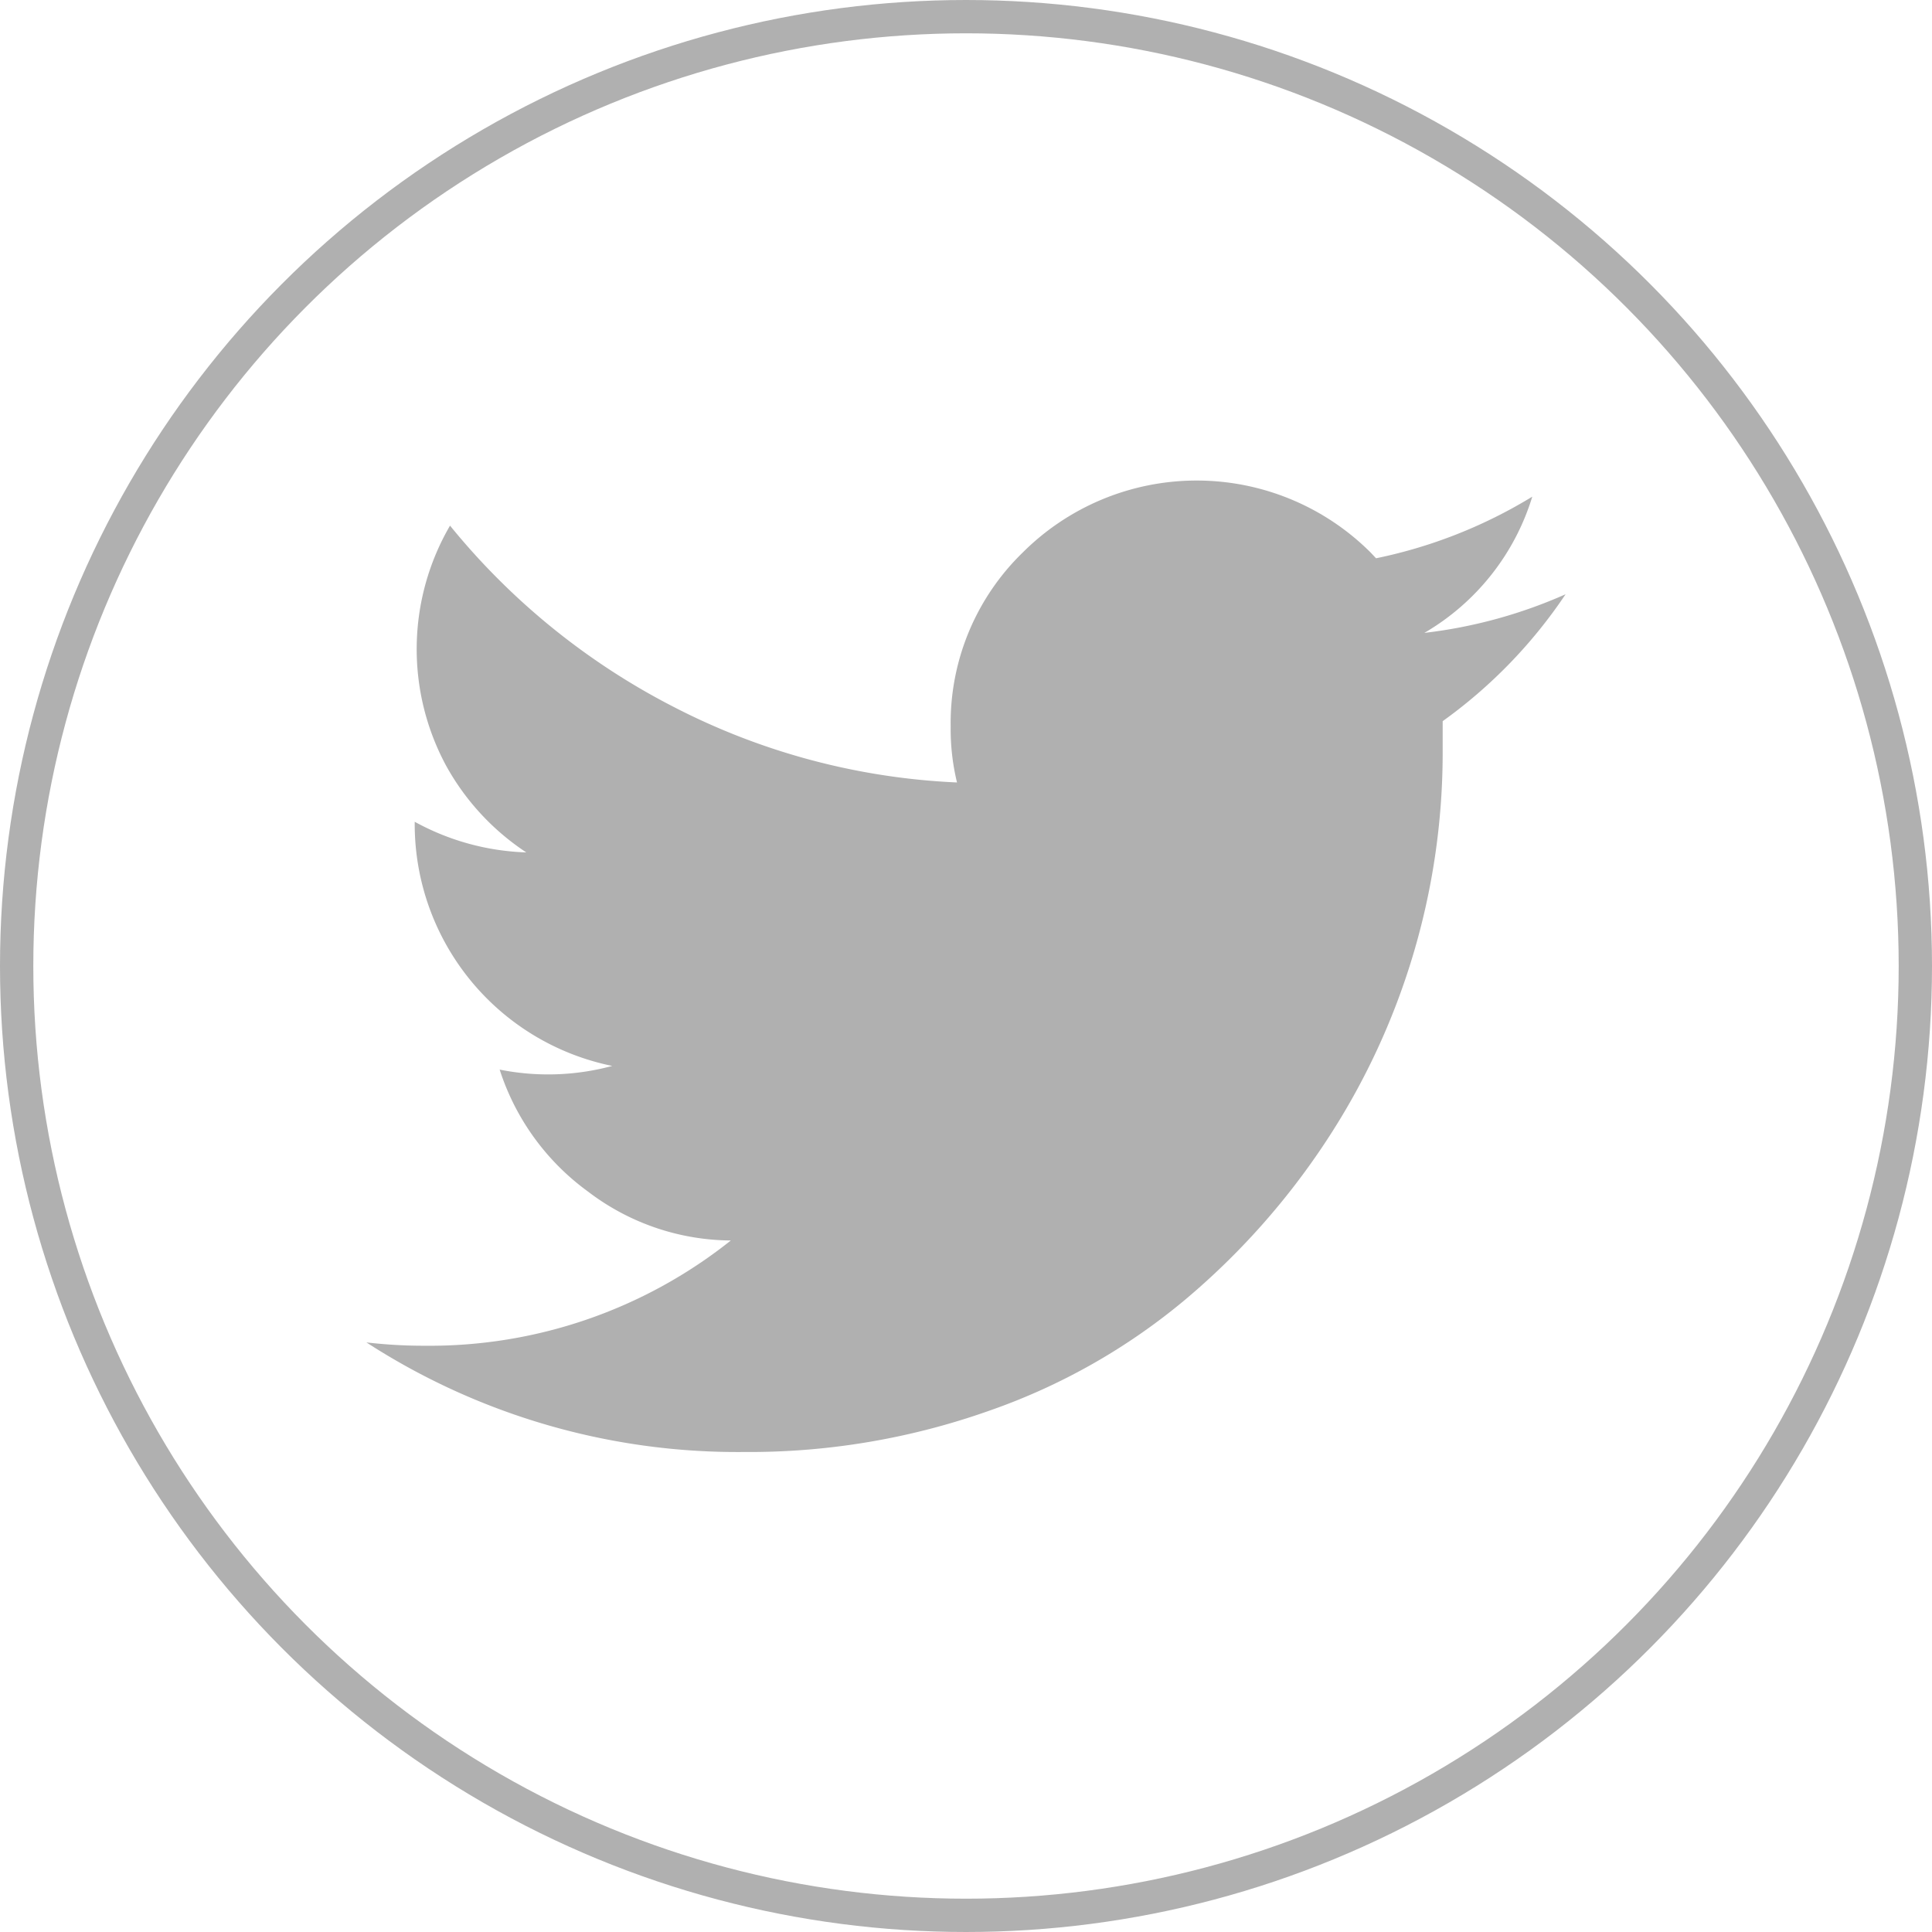 <svg xmlns="http://www.w3.org/2000/svg" viewBox="0 0 58 58"><defs><style>.cls-1,.cls-2{fill:none;}.cls-2{stroke:#b0b0b0;}.cls-3{fill:#b0b0b0;}</style></defs><g id="Layer_2" data-name="Layer 2"><g id="Layer_1-2" data-name="Layer 1"><g id="Ellipse_27" data-name="Ellipse 27"><circle class="cls-1" cx="29" cy="29" r="29"/><circle class="cls-2" cx="29" cy="29" r="28.5"/></g><path id="twitter-bird" class="cls-3" d="M47,17.84a14.85,14.85,0,0,1-3.69,3.81c0,.29,0,.61,0,1a21.19,21.19,0,0,1-3.5,11.61A22,22,0,0,1,35.6,39a18.78,18.78,0,0,1-5.9,3.35,21.59,21.59,0,0,1-7.38,1.24A20.49,20.49,0,0,1,11,40.3a14.84,14.84,0,0,0,1.76.1,14.51,14.51,0,0,0,9.18-3.16,7.13,7.13,0,0,1-4.29-1.47A7.28,7.28,0,0,1,15,32.11,7.39,7.39,0,0,0,18.38,32a7.41,7.41,0,0,1-5.93-7.24v-.09a7.44,7.44,0,0,0,3.35.92A7.39,7.39,0,0,1,13.4,23a7.37,7.37,0,0,1,.11-7.22,21,21,0,0,0,6.73,5.45,20.48,20.48,0,0,0,8.49,2.26,6.77,6.77,0,0,1-.19-1.68,7.13,7.13,0,0,1,2.16-5.22,7.39,7.39,0,0,1,10.45,0l.16.17A14.63,14.63,0,0,0,46,14.91,7.15,7.15,0,0,1,42.76,19,14.6,14.6,0,0,0,47,17.84Z"/></g></g></svg>